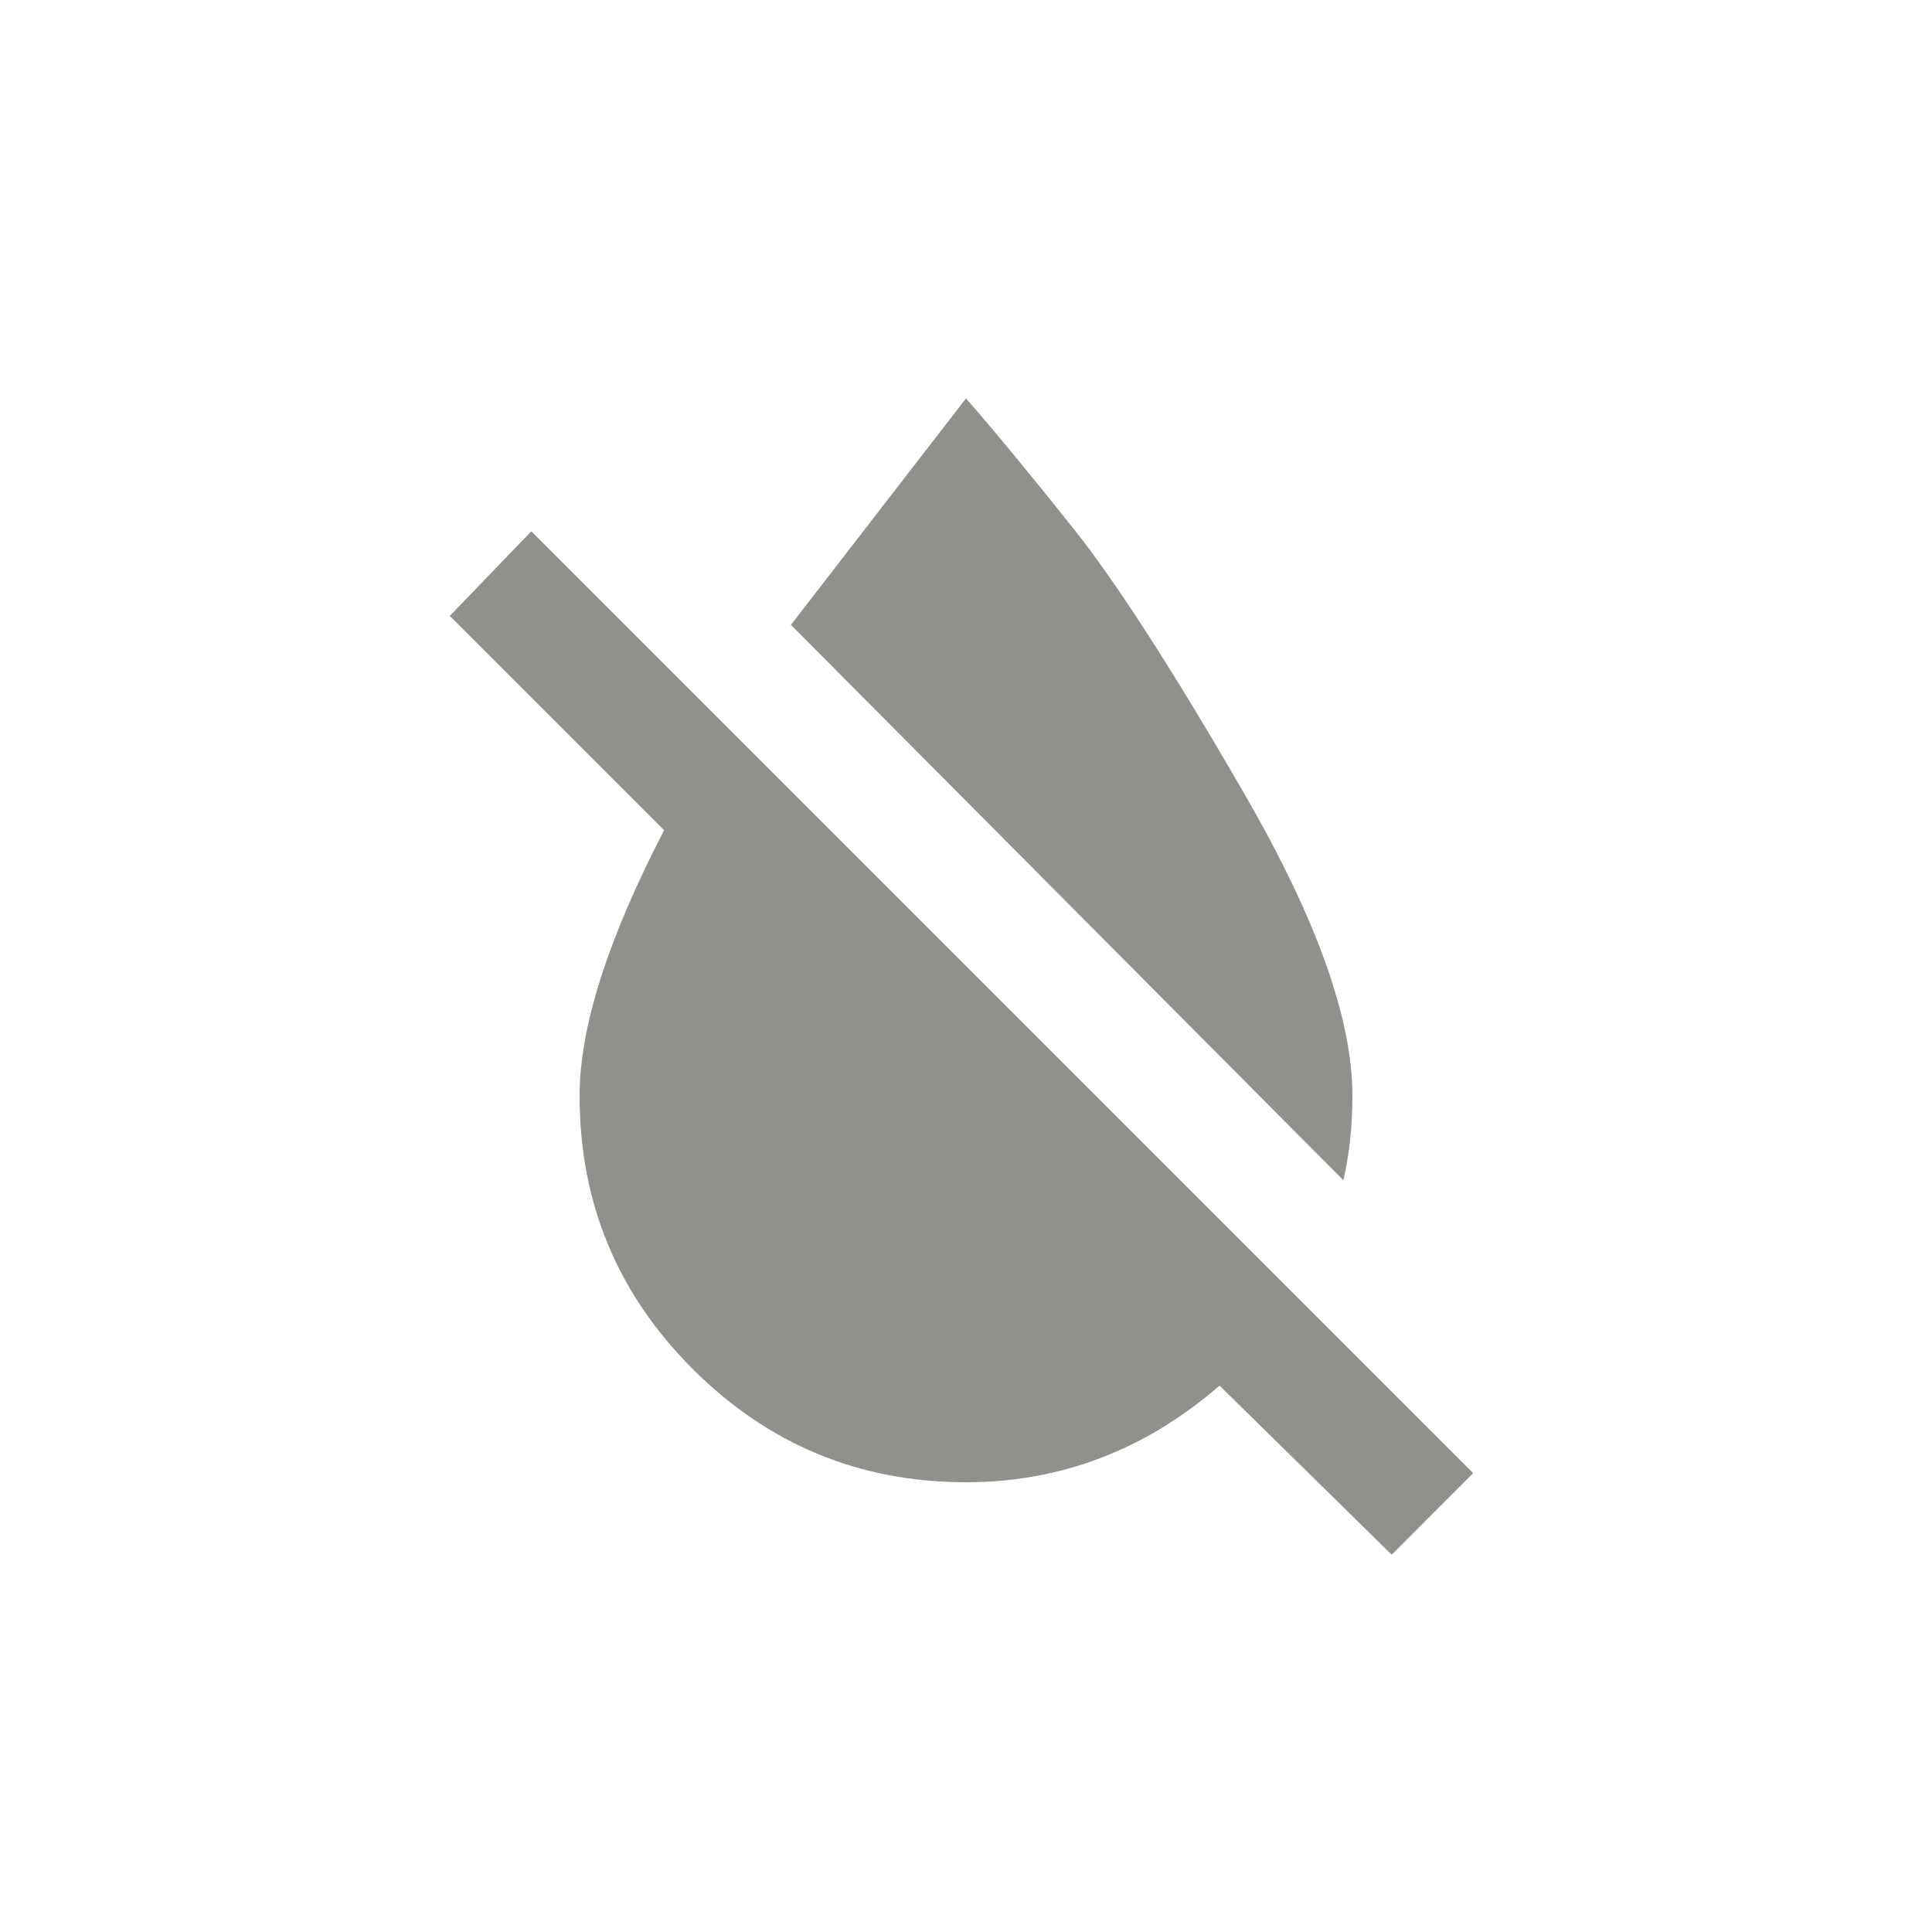 <!-- Generated by IcoMoon.io -->
<svg version="1.1" xmlns="http://www.w3.org/2000/svg" width="24" height="24" viewBox="0 0 24 24">
<title>format_color_reset</title>
<path fill="#91908d" d="M6.6 6.6l11.7 11.7-1.012 1.013-2.138-2.1q-1.388 1.2-3.15 1.2-1.987 0-3.394-1.406t-1.406-3.394q0-1.275 1.050-3.3l-2.662-2.662zM16.8 13.612q0 0.563-0.112 1.050l-6.863-6.9 2.175-2.813q0.525 0.6 1.331 1.612t2.138 3.319 1.331 3.731z"></path>
</svg>
